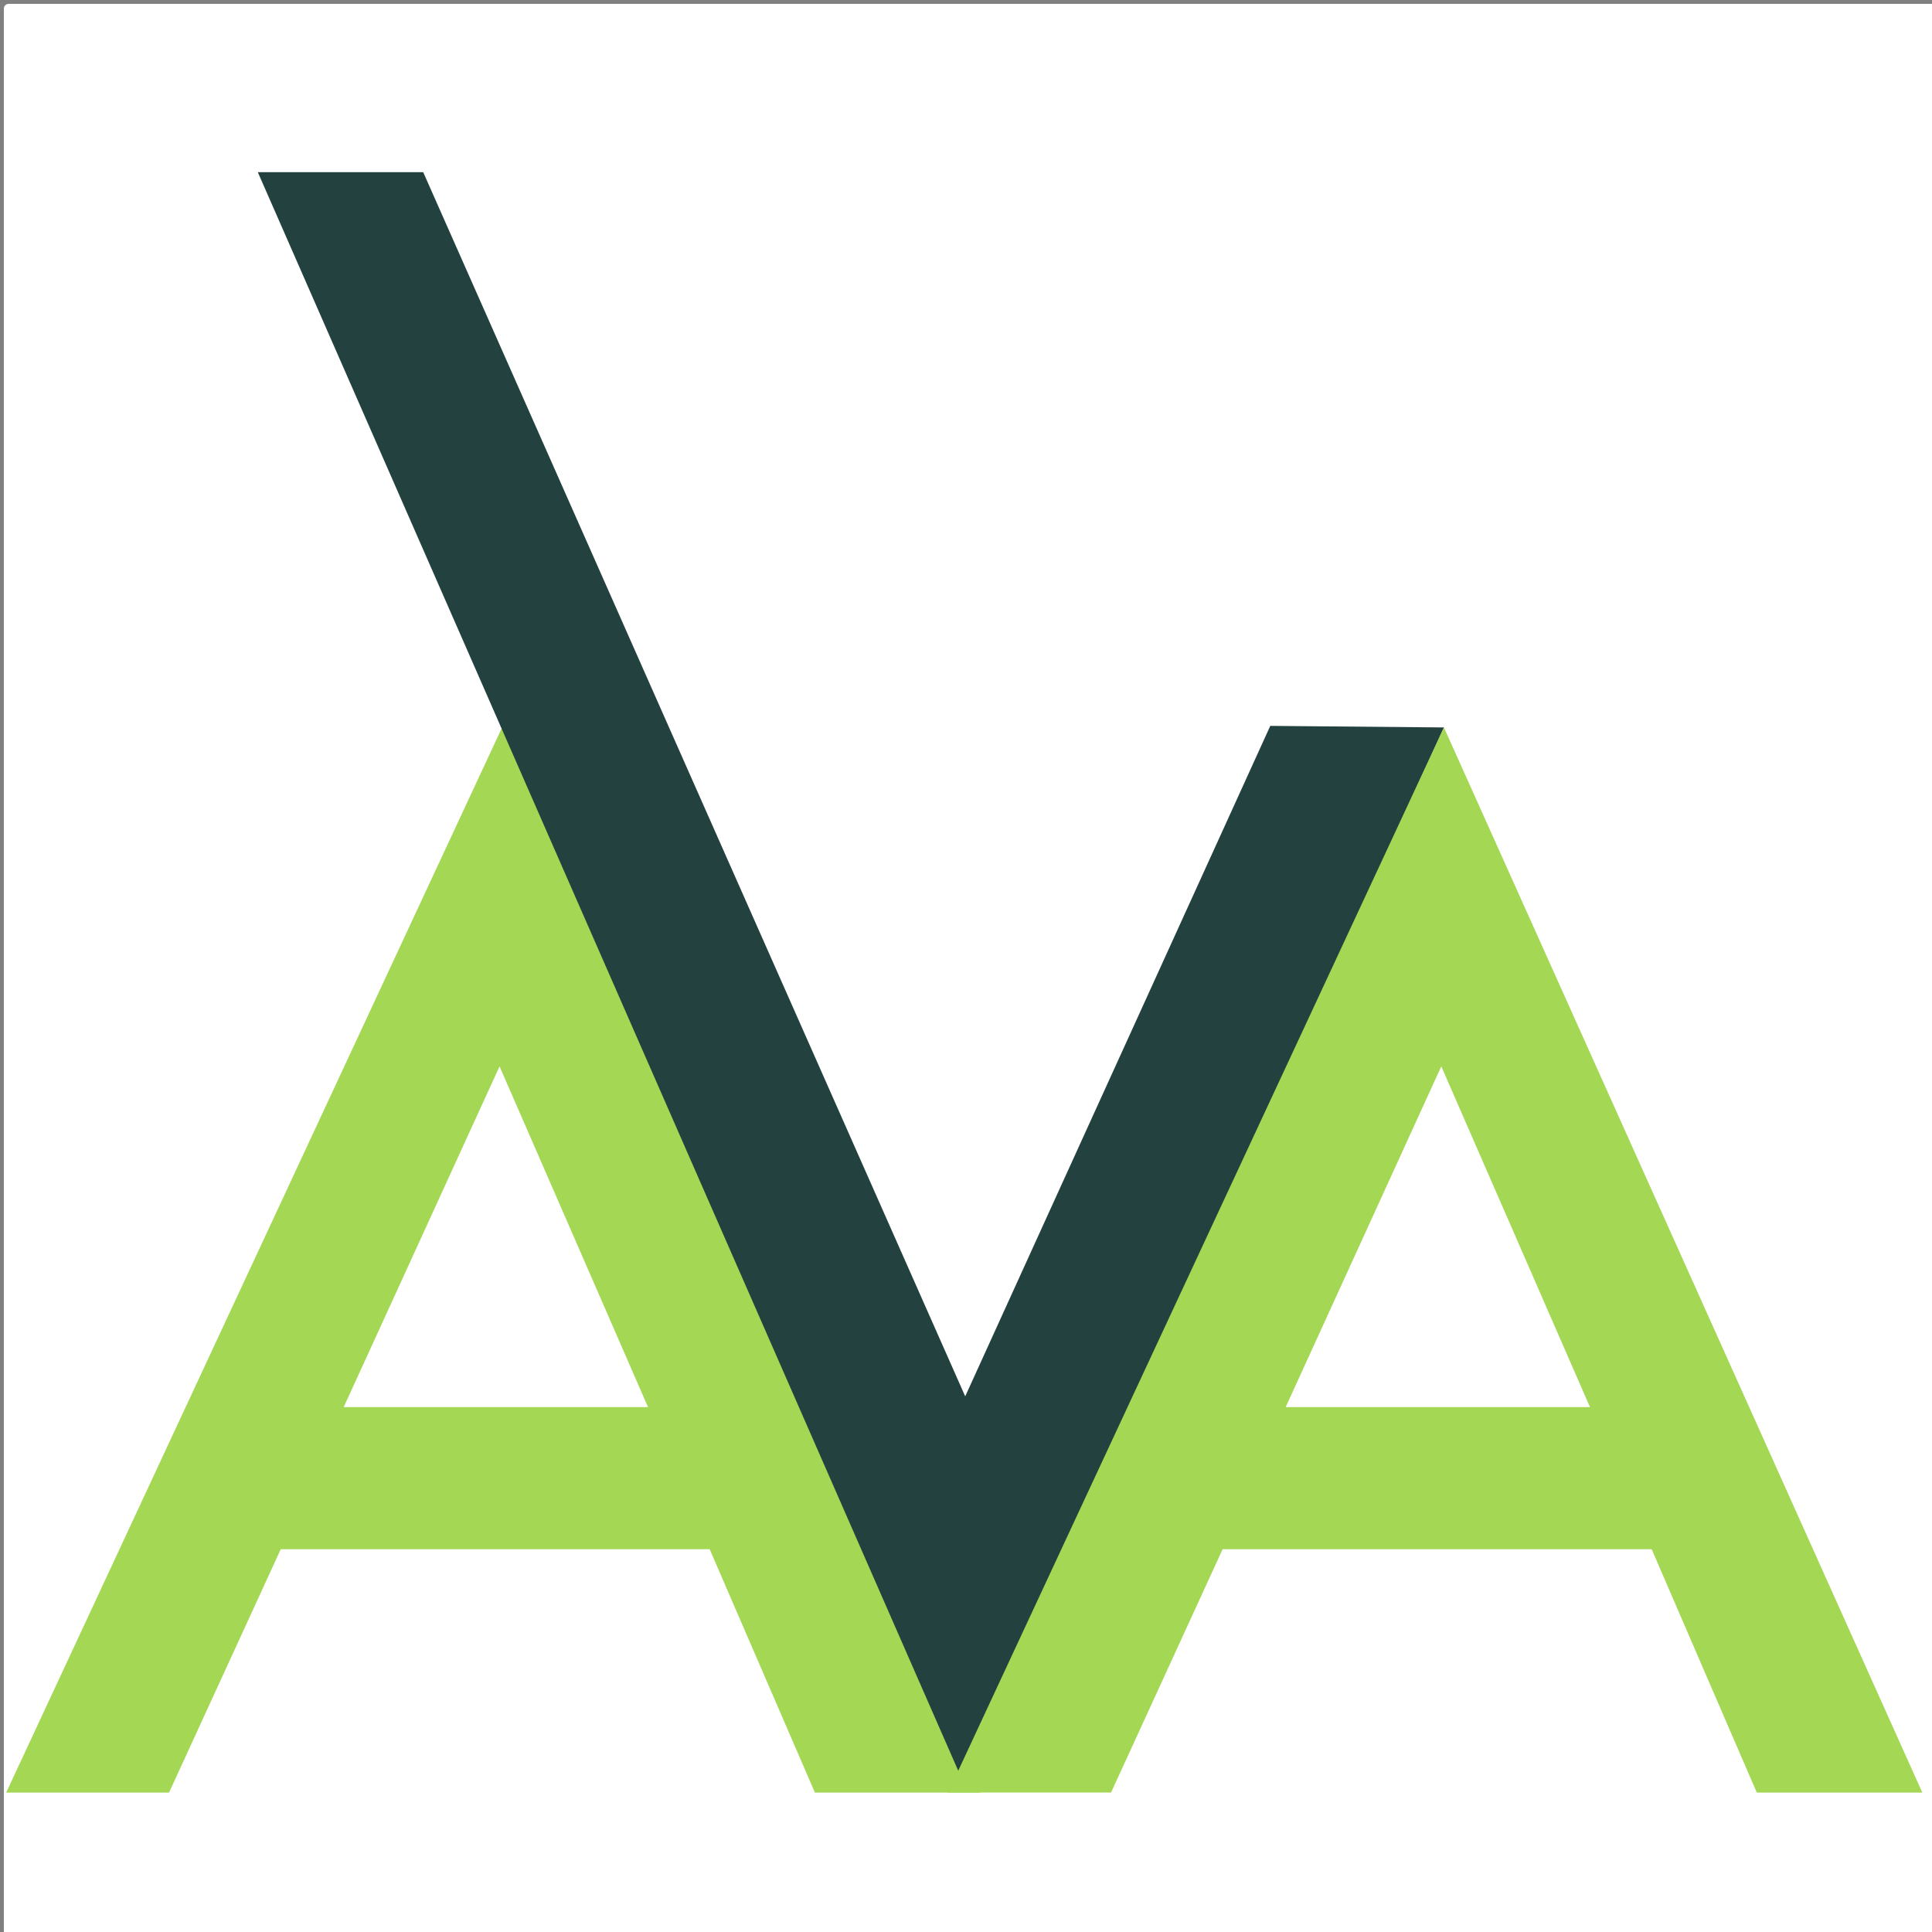 <?xml version="1.0" encoding="UTF-8" standalone="no"?>
<svg
   xmlns:dc="http://purl.org/dc/elements/1.1/"
   xmlns:cc="http://creativecommons.org/ns#"
   xmlns:rdf="http://www.w3.org/1999/02/22-rdf-syntax-ns#"
   xmlns:svg="http://www.w3.org/2000/svg"
   xmlns="http://www.w3.org/2000/svg"
   xmlns:xlink="http://www.w3.org/1999/xlink"
   xmlns:sodipodi="http://sodipodi.sourceforge.net/DTD/sodipodi-0.dtd"
   xmlns:inkscape="http://www.inkscape.org/namespaces/inkscape"
   width="78.434pt"
   height="78.434pt"
   viewBox="0 0 78.434 78.434"
   version="1.2"
   id="svg213"
   sodipodi:docname="favicon.svg"
   inkscape:version="0.92.1 r15371"
   inkscape:export-filename="/data/work/ava/project/web/favicon.png"
   inkscape:export-xdpi="29.375168"
   inkscape:export-ydpi="29.375168">
  <rect x="0" y="0" width="78.434" height="78.434" fill="#808080" stroke="none"/>
  <sodipodi:namedview
     pagecolor="#ffffff"
     bordercolor="#666666"
     borderopacity="1"
     objecttolerance="10"
     gridtolerance="10"
     guidetolerance="10"
     inkscape:pageopacity="0"
     inkscape:pageshadow="2"
     inkscape:window-width="1101"
     inkscape:window-height="643"
     id="namedview215"
     showgrid="false"
     inkscape:zoom="4.3508143"
     inkscape:cx="51.955071"
     inkscape:cy="52.073567"
     inkscape:window-x="463"
     inkscape:window-y="120"
     inkscape:window-maximized="0"
     inkscape:current-layer="svg213"
     fit-margin-top="0"
     fit-margin-left="0"
     fit-margin-right="0"
     fit-margin-bottom="0" />
  <defs
     id="defs58">
    <g
       id="g53">
      <symbol
         overflow="visible"
         id="glyph0-0"
         style="overflow:visible">
        <path
           style="stroke:none"
           d="M 3.25,0 V -6.094 H 0.797 V 0 Z M 0.969,-0.172 v -5.75 h 2.109 v 5.75 z m 0,0"
           id="path2"
           inkscape:connector-curvature="0" />
      </symbol>
      <symbol
         overflow="visible"
         id="glyph0-1"
         style="overflow:visible">
        <path
           style="stroke:none"
           d="M 4.938,0 H 5.953 L 3.047,-6.469 0.031,0 h 0.984 l 0.688,-1.484 H 4.312 Z m -2.859,-2.344 0.953,-2.062 0.906,2.062 z m 0,0"
           id="path5"
           inkscape:connector-curvature="0" />
      </symbol>
      <symbol
         overflow="visible"
         id="glyph0-2"
         style="overflow:visible">
        <path
           style="stroke:none"
           d="m 1.703,-3.953 c -0.344,0 -0.625,0.109 -0.859,0.328 C 0.609,-3.406 0.5,-3.125 0.5,-2.797 c 0,0.266 0.062,0.469 0.203,0.625 0.109,0.125 0.281,0.25 0.547,0.375 0.094,0.047 0.188,0.094 0.266,0.125 0.094,0.047 0.188,0.094 0.266,0.141 0.234,0.141 0.344,0.281 0.344,0.438 0,0.281 -0.141,0.422 -0.438,0.422 -0.156,0 -0.281,-0.062 -0.391,-0.156 C 1.25,-0.875 1.156,-1 1.062,-1.172 l -0.766,0.344 c 0.266,0.625 0.734,0.938 1.375,0.938 0.375,0 0.688,-0.125 0.969,-0.359 0.266,-0.25 0.391,-0.562 0.391,-0.922 0,-0.297 -0.078,-0.531 -0.234,-0.688 C 2.641,-2.031 2.312,-2.219 1.844,-2.422 1.5,-2.562 1.328,-2.719 1.328,-2.875 c 0,-0.078 0.031,-0.141 0.094,-0.188 0.062,-0.062 0.125,-0.094 0.203,-0.094 0.172,0 0.328,0.125 0.438,0.359 L 2.797,-3.188 c -0.25,-0.5 -0.609,-0.766 -1.094,-0.766 z m 0,0"
           id="path8"
           inkscape:connector-curvature="0" />
      </symbol>
      <symbol
         overflow="visible"
         id="glyph0-3"
         style="overflow:visible">
        <path
           style="stroke:none"
           d="m 0.969,-0.484 c 0.375,0.391 0.859,0.594 1.438,0.594 0.578,0 1.078,-0.188 1.469,-0.578 0.406,-0.391 0.594,-0.875 0.594,-1.453 0,-0.562 -0.188,-1.047 -0.578,-1.438 C 3.484,-3.75 3,-3.953 2.422,-3.953 1.859,-3.953 1.375,-3.75 0.984,-3.375 0.578,-2.969 0.375,-2.5 0.375,-1.953 c 0,0.594 0.203,1.078 0.594,1.469 z m 0.625,-2.328 c 0.219,-0.219 0.484,-0.344 0.828,-0.344 0.344,0 0.625,0.125 0.828,0.344 0.219,0.234 0.328,0.531 0.328,0.891 0,0.375 -0.109,0.672 -0.328,0.906 -0.203,0.219 -0.484,0.344 -0.828,0.344 -0.344,0 -0.625,-0.125 -0.828,-0.344 C 1.391,-1.25 1.281,-1.547 1.281,-1.938 c 0,-0.359 0.109,-0.641 0.312,-0.875 z m 0,0"
           id="path11"
           inkscape:connector-curvature="0" />
      </symbol>
      <symbol
         overflow="visible"
         id="glyph0-4"
         style="overflow:visible">
        <path
           style="stroke:none"
           d="m 2.484,-3.953 c -0.594,0 -1.094,0.203 -1.5,0.594 -0.406,0.391 -0.609,0.875 -0.609,1.453 0,0.578 0.203,1.062 0.609,1.438 C 1.375,-0.078 1.875,0.109 2.469,0.109 c 0.359,0 0.719,-0.094 1.078,-0.281 V -1.344 C 3.344,-1.078 3.156,-0.906 3,-0.828 c -0.172,0.094 -0.359,0.156 -0.562,0.156 -0.344,0 -0.625,-0.125 -0.828,-0.359 C 1.391,-1.266 1.281,-1.562 1.281,-1.922 c 0,-0.344 0.109,-0.641 0.328,-0.875 0.234,-0.234 0.5,-0.359 0.844,-0.359 0.219,0 0.406,0.047 0.547,0.156 0.172,0.078 0.344,0.25 0.547,0.5 v -1.172 c -0.328,-0.188 -0.688,-0.281 -1.062,-0.281 z m 0,0"
           id="path14"
           inkscape:connector-curvature="0" />
      </symbol>
      <symbol
         overflow="visible"
         id="glyph0-5"
         style="overflow:visible">
        <path
           style="stroke:none"
           d="M 0.562,-3.844 V 0 h 0.891 v -3.844 z m 0.031,-1.188 c 0.109,0.125 0.25,0.172 0.422,0.172 0.141,0 0.281,-0.047 0.391,-0.172 0.125,-0.109 0.172,-0.25 0.172,-0.406 0,-0.156 -0.047,-0.297 -0.172,-0.406 C 1.297,-5.953 1.156,-6.016 1,-6.016 c -0.156,0 -0.297,0.062 -0.406,0.172 -0.109,0.109 -0.172,0.25 -0.172,0.406 0,0.156 0.062,0.297 0.172,0.406 z m 0,0"
           id="path17"
           inkscape:connector-curvature="0" />
      </symbol>
      <symbol
         overflow="visible"
         id="glyph0-6"
         style="overflow:visible">
        <path
           style="stroke:none"
           d="m 3.391,-3.391 c -0.359,-0.375 -0.75,-0.562 -1.203,-0.562 C 1.672,-3.953 1.234,-3.75 0.891,-3.375 0.547,-2.984 0.375,-2.516 0.375,-1.938 c 0,0.594 0.172,1.078 0.516,1.469 C 1.25,-0.078 1.688,0.109 2.219,0.109 c 0.422,0 0.812,-0.172 1.172,-0.516 V 0 H 4.281 V -3.844 H 3.391 Z M 1.594,-2.797 C 1.797,-3.031 2.047,-3.156 2.359,-3.156 c 0.328,0 0.578,0.125 0.781,0.359 0.203,0.234 0.312,0.531 0.312,0.875 0,0.375 -0.109,0.672 -0.312,0.906 -0.203,0.219 -0.469,0.344 -0.797,0.344 -0.312,0 -0.562,-0.125 -0.766,-0.359 C 1.375,-1.266 1.281,-1.562 1.281,-1.938 c 0,-0.344 0.109,-0.625 0.312,-0.859 z m 0,0"
           id="path20"
           inkscape:connector-curvature="0" />
      </symbol>
      <symbol
         overflow="visible"
         id="glyph0-7"
         style="overflow:visible">
        <path
           style="stroke:none"
           d="M 2.172,-3.016 V -3.844 h -0.688 V -5.25 H 0.594 v 1.406 H 0.203 v 0.828 H 0.594 V 0 h 0.891 v -3.016 z m 0,0"
           id="path23"
           inkscape:connector-curvature="0" />
      </symbol>
      <symbol
         overflow="visible"
         id="glyph0-8"
         style="overflow:visible">
        <path
           style="stroke:none"
           d="m 0.562,0 h 0.891 v -1.859 c 0,-0.469 0.062,-0.812 0.172,-1 0.125,-0.188 0.344,-0.297 0.641,-0.297 0.266,0 0.453,0.078 0.547,0.219 0.109,0.156 0.172,0.406 0.172,0.781 V 0 H 3.875 V -2.359 C 3.875,-2.906 3.766,-3.281 3.547,-3.531 3.297,-3.812 2.953,-3.953 2.5,-3.953 c -0.391,0 -0.734,0.156 -1.047,0.469 V -3.844 H 0.562 Z m 0,0"
           id="path26"
           inkscape:connector-curvature="0" />
      </symbol>
      <symbol
         overflow="visible"
         id="glyph0-9"
         style="overflow:visible">
        <path
           style="stroke:none"
           d=""
           id="path29"
           inkscape:connector-curvature="0" />
      </symbol>
      <symbol
         overflow="visible"
         id="glyph0-10"
         style="overflow:visible">
        <path
           style="stroke:none"
           d="m 3.391,-3.391 c -0.359,-0.375 -0.75,-0.562 -1.203,-0.562 C 1.672,-3.953 1.234,-3.75 0.891,-3.375 0.547,-2.984 0.375,-2.5 0.375,-1.938 c 0,0.594 0.172,1.078 0.516,1.469 0.359,0.391 0.797,0.578 1.312,0.578 0.453,0 0.844,-0.172 1.188,-0.516 V 0 H 4.281 V -6.672 H 3.391 Z M 1.594,-2.797 C 1.797,-3.031 2.047,-3.156 2.359,-3.156 c 0.328,0 0.578,0.125 0.781,0.359 0.203,0.234 0.312,0.531 0.312,0.875 0,0.375 -0.109,0.672 -0.312,0.906 -0.203,0.219 -0.469,0.344 -0.797,0.344 -0.312,0 -0.562,-0.125 -0.766,-0.359 C 1.375,-1.266 1.281,-1.562 1.281,-1.938 c 0,-0.344 0.109,-0.625 0.312,-0.859 z m 0,0"
           id="path32"
           inkscape:connector-curvature="0" />
      </symbol>
      <symbol
         overflow="visible"
         id="glyph0-11"
         style="overflow:visible">
        <path
           style="stroke:none"
           d="m 4.062,-1.922 c 0,-0.625 -0.156,-1.125 -0.484,-1.484 C 3.25,-3.766 2.797,-3.953 2.234,-3.953 c -0.562,0 -1.016,0.188 -1.359,0.562 -0.328,0.375 -0.5,0.859 -0.5,1.469 0,0.625 0.172,1.109 0.516,1.484 0.359,0.359 0.812,0.547 1.391,0.547 0.203,0 0.391,-0.016 0.547,-0.062 C 3,0.016 3.172,-0.062 3.312,-0.156 3.453,-0.25 3.594,-0.359 3.719,-0.5 c 0.141,-0.141 0.266,-0.312 0.375,-0.516 l -0.75,-0.406 C 3.172,-1.141 3,-0.938 2.859,-0.844 2.719,-0.734 2.531,-0.672 2.312,-0.672 2.031,-0.672 1.797,-0.781 1.609,-0.969 1.438,-1.141 1.328,-1.391 1.312,-1.719 h 2.75 z M 1.359,-2.438 C 1.391,-2.547 1.438,-2.656 1.5,-2.734 1.547,-2.812 1.609,-2.891 1.688,-2.953 1.766,-3.016 1.859,-3.062 1.953,-3.109 2.047,-3.141 2.141,-3.156 2.25,-3.156 c 0.469,0 0.766,0.25 0.906,0.719 z m 0,0"
           id="path35"
           inkscape:connector-curvature="0" />
      </symbol>
      <symbol
         overflow="visible"
         id="glyph0-12"
         style="overflow:visible">
        <path
           style="stroke:none"
           d="M 0.031,-6.094 2.703,0.453 5.438,-6.094 H 4.422 L 2.719,-1.859 1.031,-6.094 Z m 0,0"
           id="path38"
           inkscape:connector-curvature="0" />
      </symbol>
      <symbol
         overflow="visible"
         id="glyph0-13"
         style="overflow:visible">
        <path
           style="stroke:none"
           d="m 0.562,-3.844 v 2.234 c 0,0.344 0.031,0.609 0.109,0.781 C 0.75,-0.625 0.875,-0.438 1.062,-0.281 1.359,-0.016 1.75,0.109 2.203,0.109 c 0.469,0 0.844,-0.125 1.141,-0.391 0.188,-0.156 0.312,-0.344 0.375,-0.547 0.094,-0.219 0.125,-0.484 0.125,-0.781 V -3.844 H 2.953 v 2.203 c 0,0.641 -0.25,0.969 -0.75,0.969 -0.5,0 -0.75,-0.328 -0.75,-0.969 V -3.844 Z m 0,0"
           id="path41"
           inkscape:connector-curvature="0" />
      </symbol>
      <symbol
         overflow="visible"
         id="glyph0-14"
         style="overflow:visible">
        <path
           style="stroke:none"
           d="M 0.562,-6.672 V 0 h 0.891 v -6.672 z m 0,0"
           id="path44"
           inkscape:connector-curvature="0" />
      </symbol>
      <symbol
         overflow="visible"
         id="glyph0-15"
         style="overflow:visible">
        <path
           style="stroke:none"
           d="m 0.562,0 h 0.891 v -2 c 0,-0.719 0.234,-1.078 0.719,-1.078 0.156,0 0.328,0.047 0.5,0.172 L 3.062,-3.719 C 2.812,-3.875 2.578,-3.953 2.344,-3.953 c -0.172,0 -0.328,0.031 -0.469,0.094 C 1.75,-3.781 1.609,-3.672 1.453,-3.5 V -3.844 H 0.562 Z m 0,0"
           id="path47"
           inkscape:connector-curvature="0" />
      </symbol>
      <symbol
         overflow="visible"
         id="glyph0-16"
         style="overflow:visible">
        <path
           style="stroke:none"
           d="m 0.453,-4.031 0.609,0.25 1.125,-2.266 -0.797,-0.312 z m 0,0"
           id="path50"
           inkscape:connector-curvature="0" />
      </symbol>
    </g>
    <clipPath
       id="clip1">
      <path
         d="m 128,75 h 4.922 v 5 H 128 Z m 0,0"
         id="path55"
         inkscape:connector-curvature="0" />
    </clipPath>
  </defs>
  <rect
     style="opacity:1;fill:#ffffff;fill-opacity:1;stroke:#ffffff;stroke-width:0.375;stroke-linejoin:round;stroke-miterlimit:4;stroke-dasharray:none;stroke-opacity:1"
     id="rect3879"
     width="78.261"
     height="78.261"
     x="0.345"
     y="0.345" />
  <g
     id="g3877"
     transform="matrix(1.198,0,0,1.198,-8.916,-21.184)">
    <path
       style="fill:#a3d754;fill-opacity:1;fill-rule:nonzero;stroke:none"
       d="m 29.402,65.366 -5.031,-11.547 -5.281,11.547 z m 2.09,4.816 H 16.956 L 13.171,78.429 H 7.652 L 24.456,42.335 40.663,78.429 h -5.605 l -3.566,-8.246"
       id="path78"
       inkscape:connector-curvature="0" />
    <path
       sodipodi:nodetypes="ccccccc"
       style="fill:#23423f;fill-opacity:1;fill-rule:nonzero;stroke:none"
       d="m 21.784,23.518 18.367,41.484 10.338,-22.721 5.885,0.053 L 40.042,77.979 16.179,23.518 h 5.605"
       id="path80"
       inkscape:connector-curvature="0" />
    <path
       style="fill:#a3d754;fill-opacity:1;fill-rule:nonzero;stroke:none"
       d="M 61.323,65.366 56.284,53.819 51.011,65.366 Z m 2.09,4.816 H 48.874 l -3.781,8.246 H 39.57 L 56.374,42.335 72.585,78.429 h -5.609 l -3.562,-8.246"
       id="path82"
       inkscape:connector-curvature="0" />
  </g>
  <g
     id="g122"
     style="fill:#23423f;fill-opacity:1"
     transform="translate(-25.93,9.352)">
    <use
       height="100%"
       width="100%"
       id="use120"
       y="79.099"
       x="41.601"
       xlink:href="#glyph0-9" />
  </g>
  <g
     id="g134"
     style="fill:#23423f;fill-opacity:1"
     transform="translate(-25.93,9.352)">
    <use
       height="100%"
       width="100%"
       id="use132"
       y="79.099"
       x="56.682"
       xlink:href="#glyph0-9" />
  </g>
  <g
     id="g178"
     style="fill:#23423f;fill-opacity:1"
     transform="translate(-25.93,9.352)">
    <use
       height="100%"
       width="100%"
       id="use176"
       y="79.099"
       x="98.508"
       xlink:href="#glyph0-9" />
  </g>
</svg>
